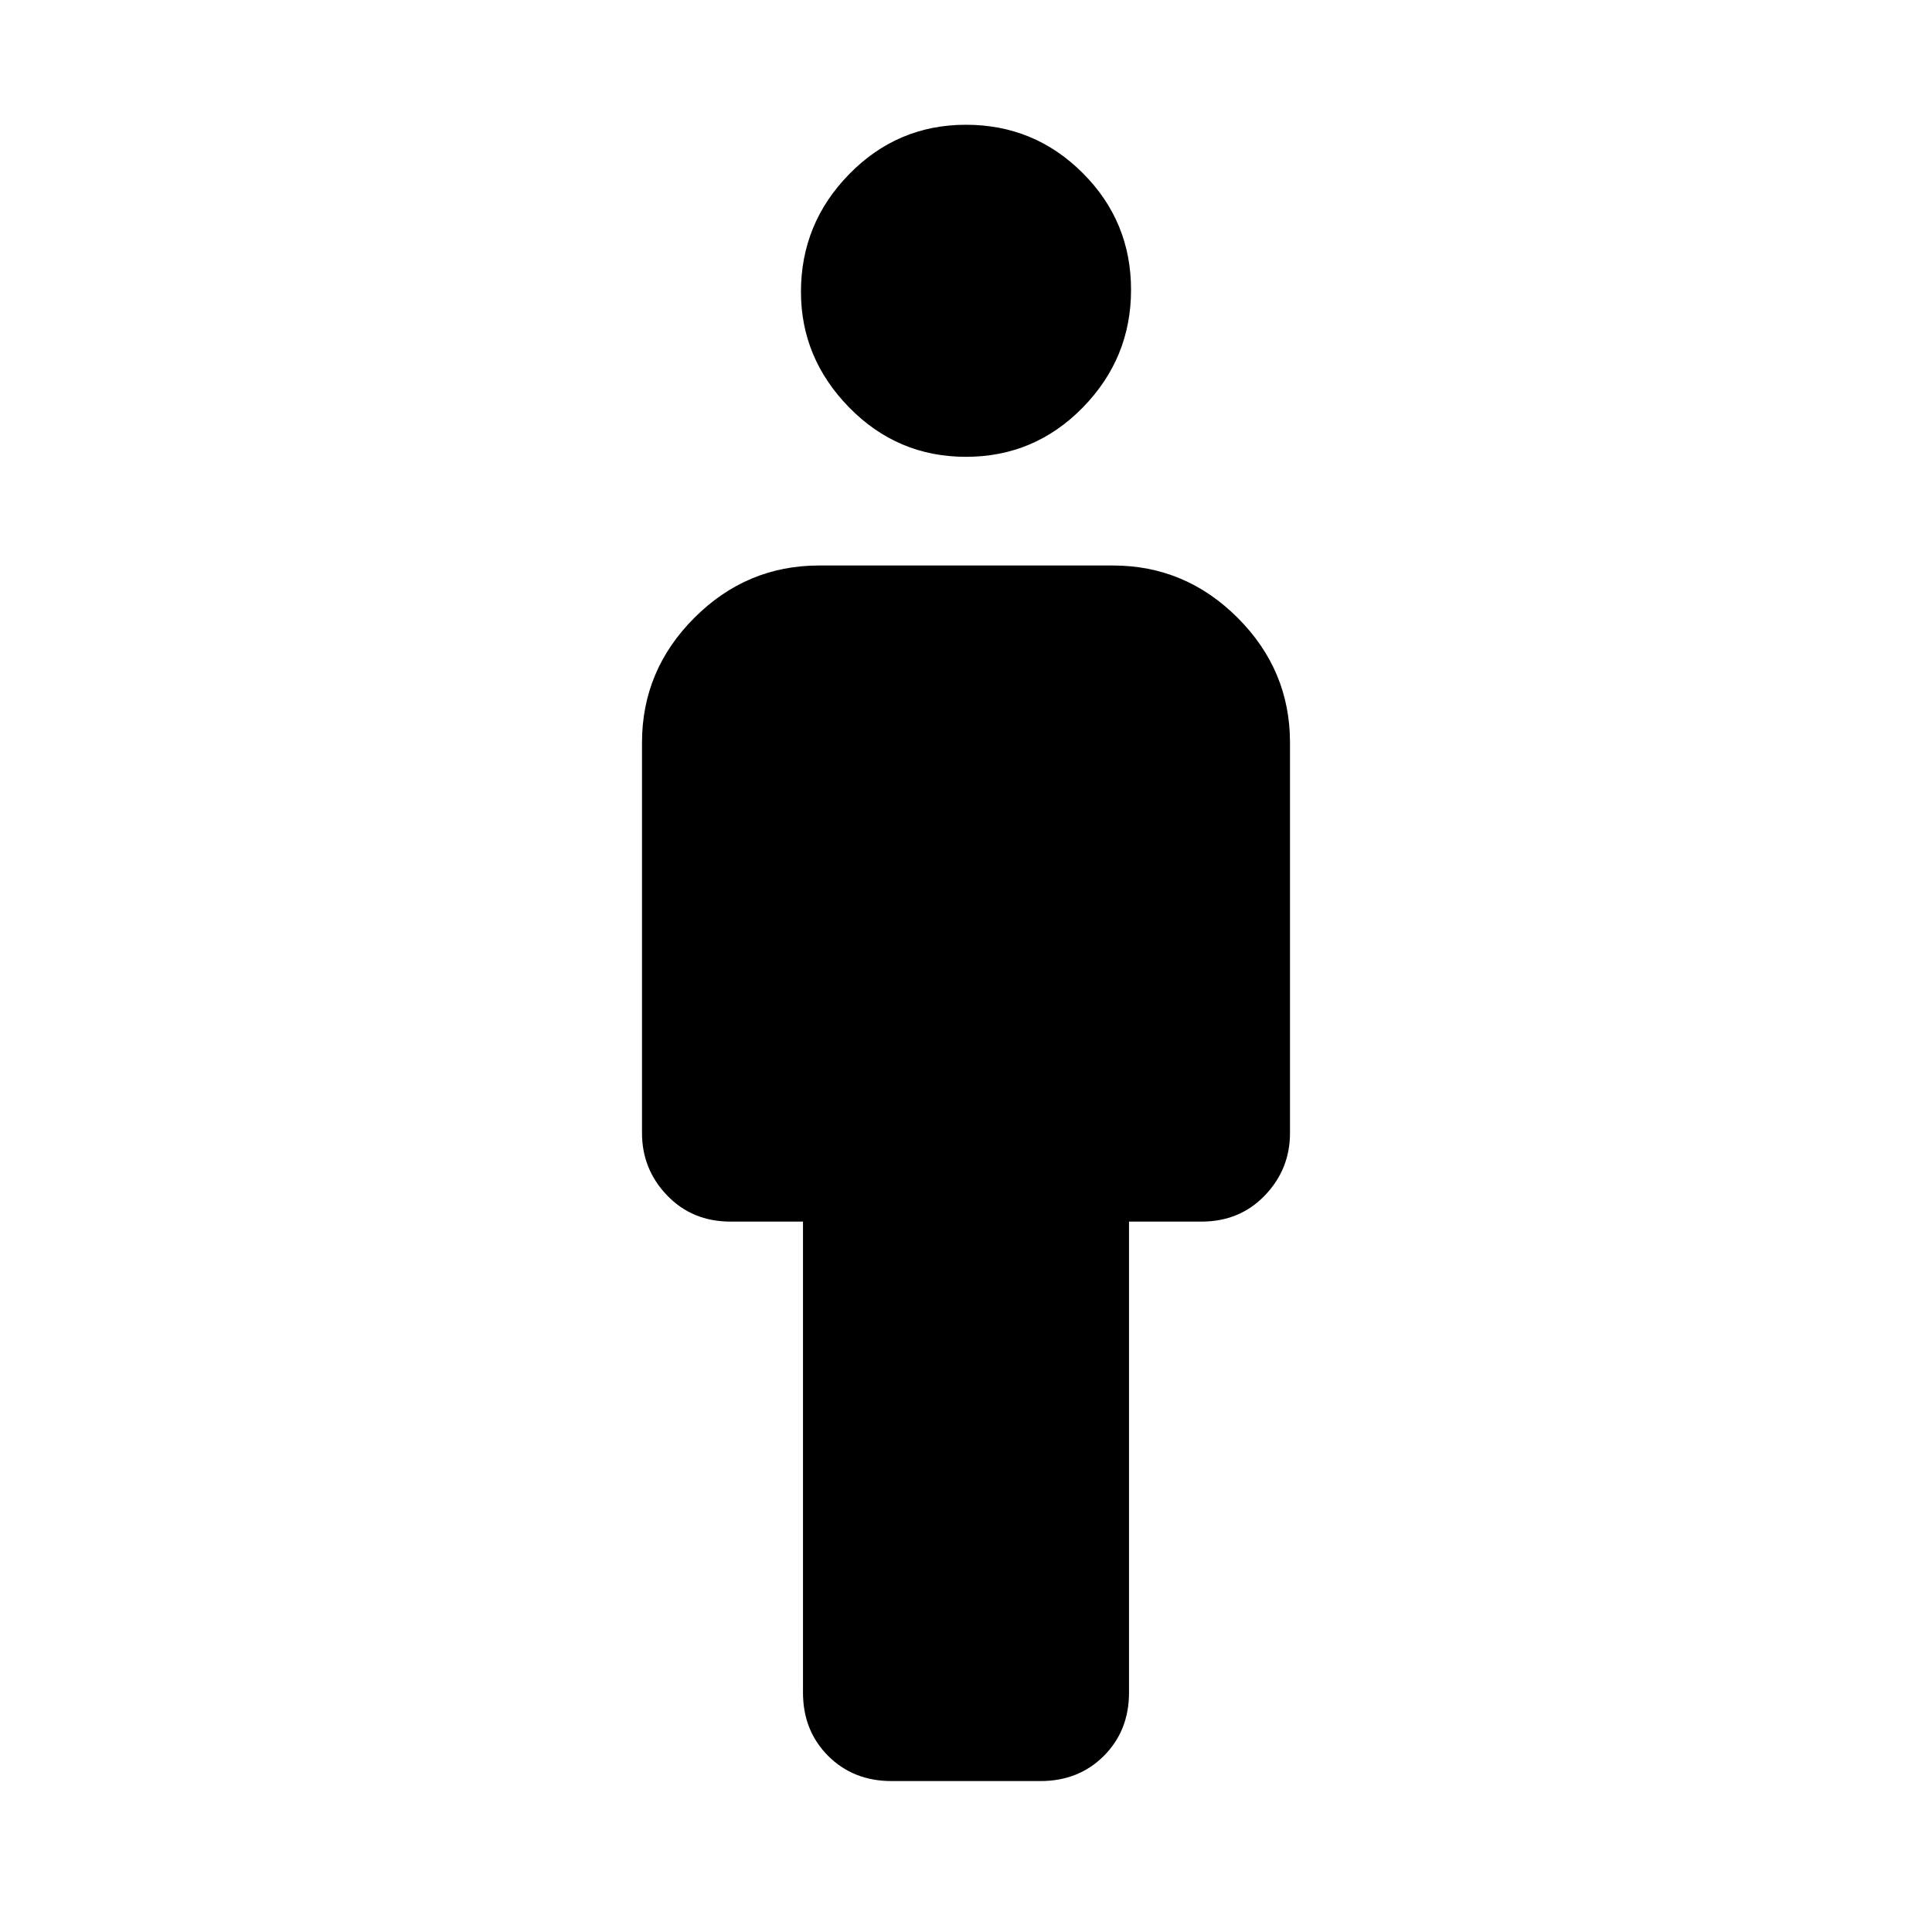 <svg xmlns="http://www.w3.org/2000/svg" height="40" width="40"><path d="M18.458 36.875q-.791 0-1.312-.521t-.521-1.312v-9.75h-1.5q-.792 0-1.313-.542-.52-.542-.52-1.292v-8.083q0-1.5 1.083-2.583 1.083-1.084 2.583-1.084h6.084q1.5 0 2.583 1.084 1.083 1.083 1.083 2.583v8.083q0 .75-.52 1.292-.521.542-1.313.542h-1.5v9.75q0 .791-.521 1.312t-1.312.521ZM20 9.458q-1.417 0-2.417-1.02-1-1.021-1-2.396 0-1.417 1-2.438 1-1.021 2.417-1.021 1.417 0 2.417 1 1 1 1 2.417 0 1.417-1 2.438-1 1.02-2.417 1.02Z"/></svg>
